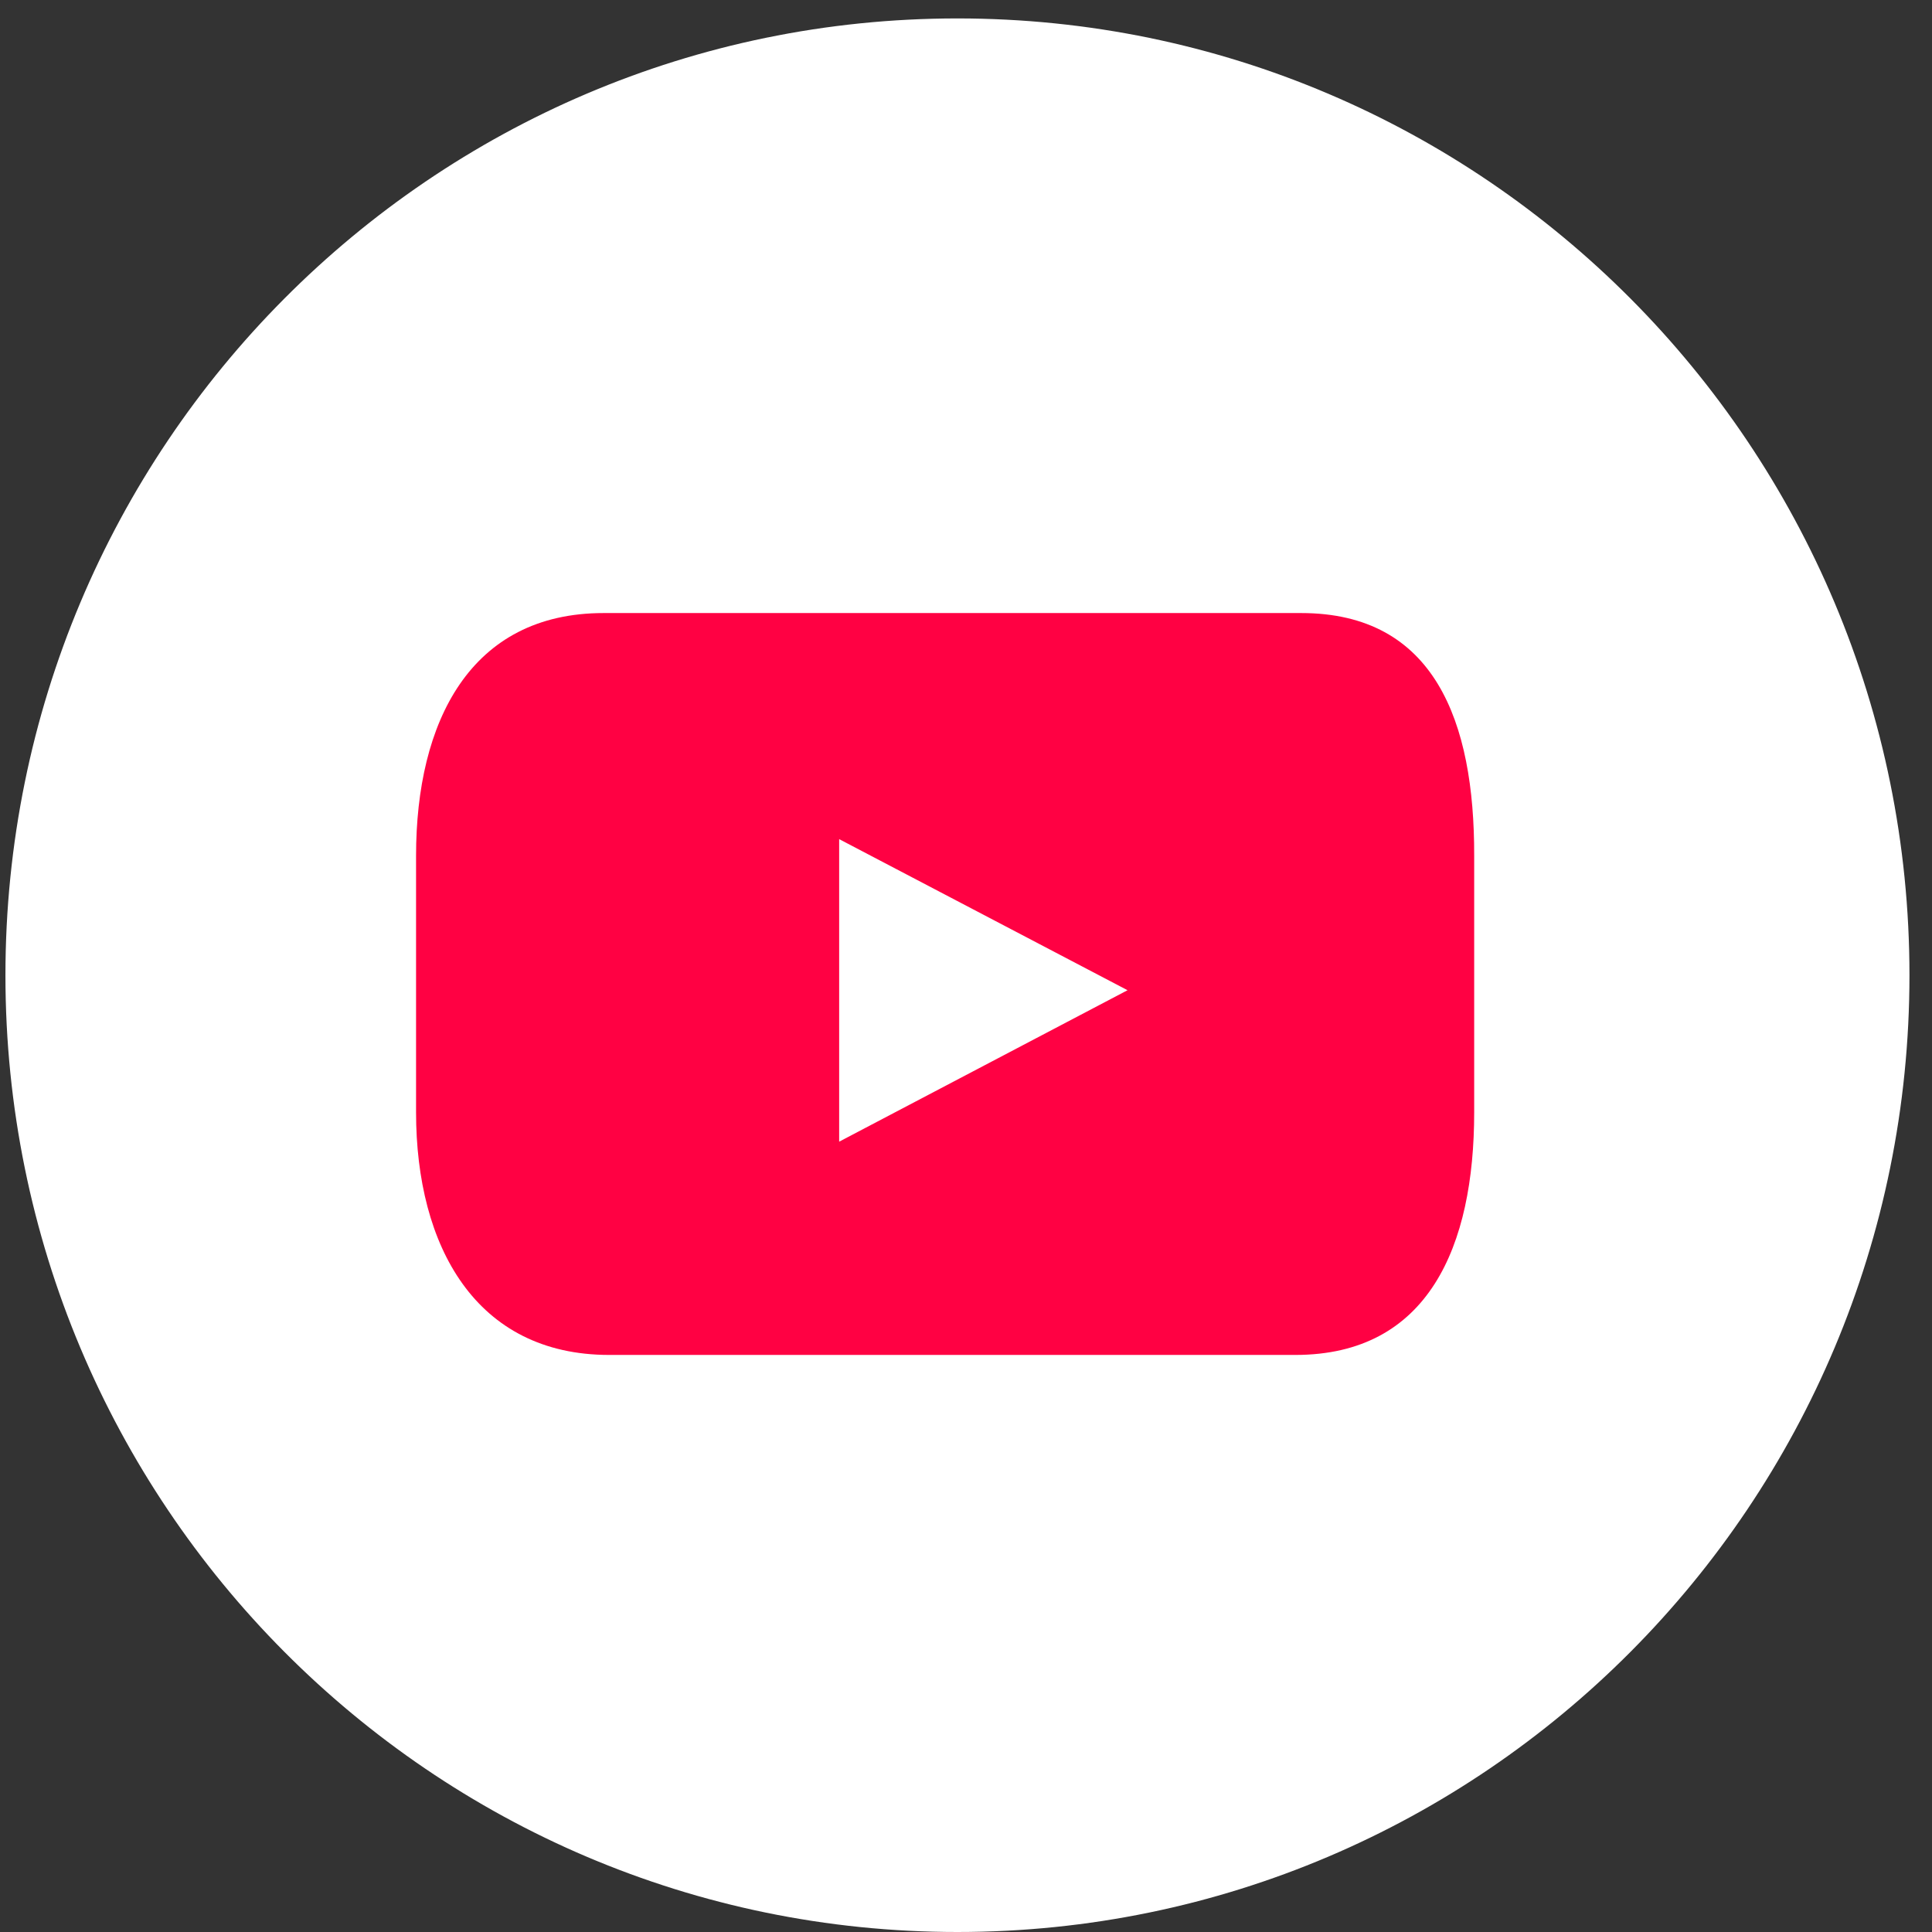 <svg width="54" height="54" viewBox="0 0 54 54" fill="none" xmlns="http://www.w3.org/2000/svg"><rect x="0" y="0" width="54" height="54" fill="#333333" stroke="none"/><path fill="none" d="M1.152 1.515H52.37V53H1.152z"/><path d="M26.76 53c14.144 0 25.61-11.525 25.61-25.742 0-14.218-11.466-25.743-25.61-25.743-14.142 0-25.608 11.525-25.608 25.742C1.152 41.475 12.618 53 26.761 53z" fill="#fff" stroke="#fff" stroke-width="2" stroke-miterlimit="10"/><path d="M36.368 17.135H16.872c-3.73 0-5.243 3.04-5.243 6.782v7.173c0 3.75 1.675 6.781 5.397 6.781h19.179c3.722 0 4.999-3.04 4.999-6.781v-7.173c.009-3.75-1.105-6.782-4.836-6.782zM23.455 31.91v-8.456l8.06 4.223-8.06 4.233z" fill="#FF0143"/></svg>